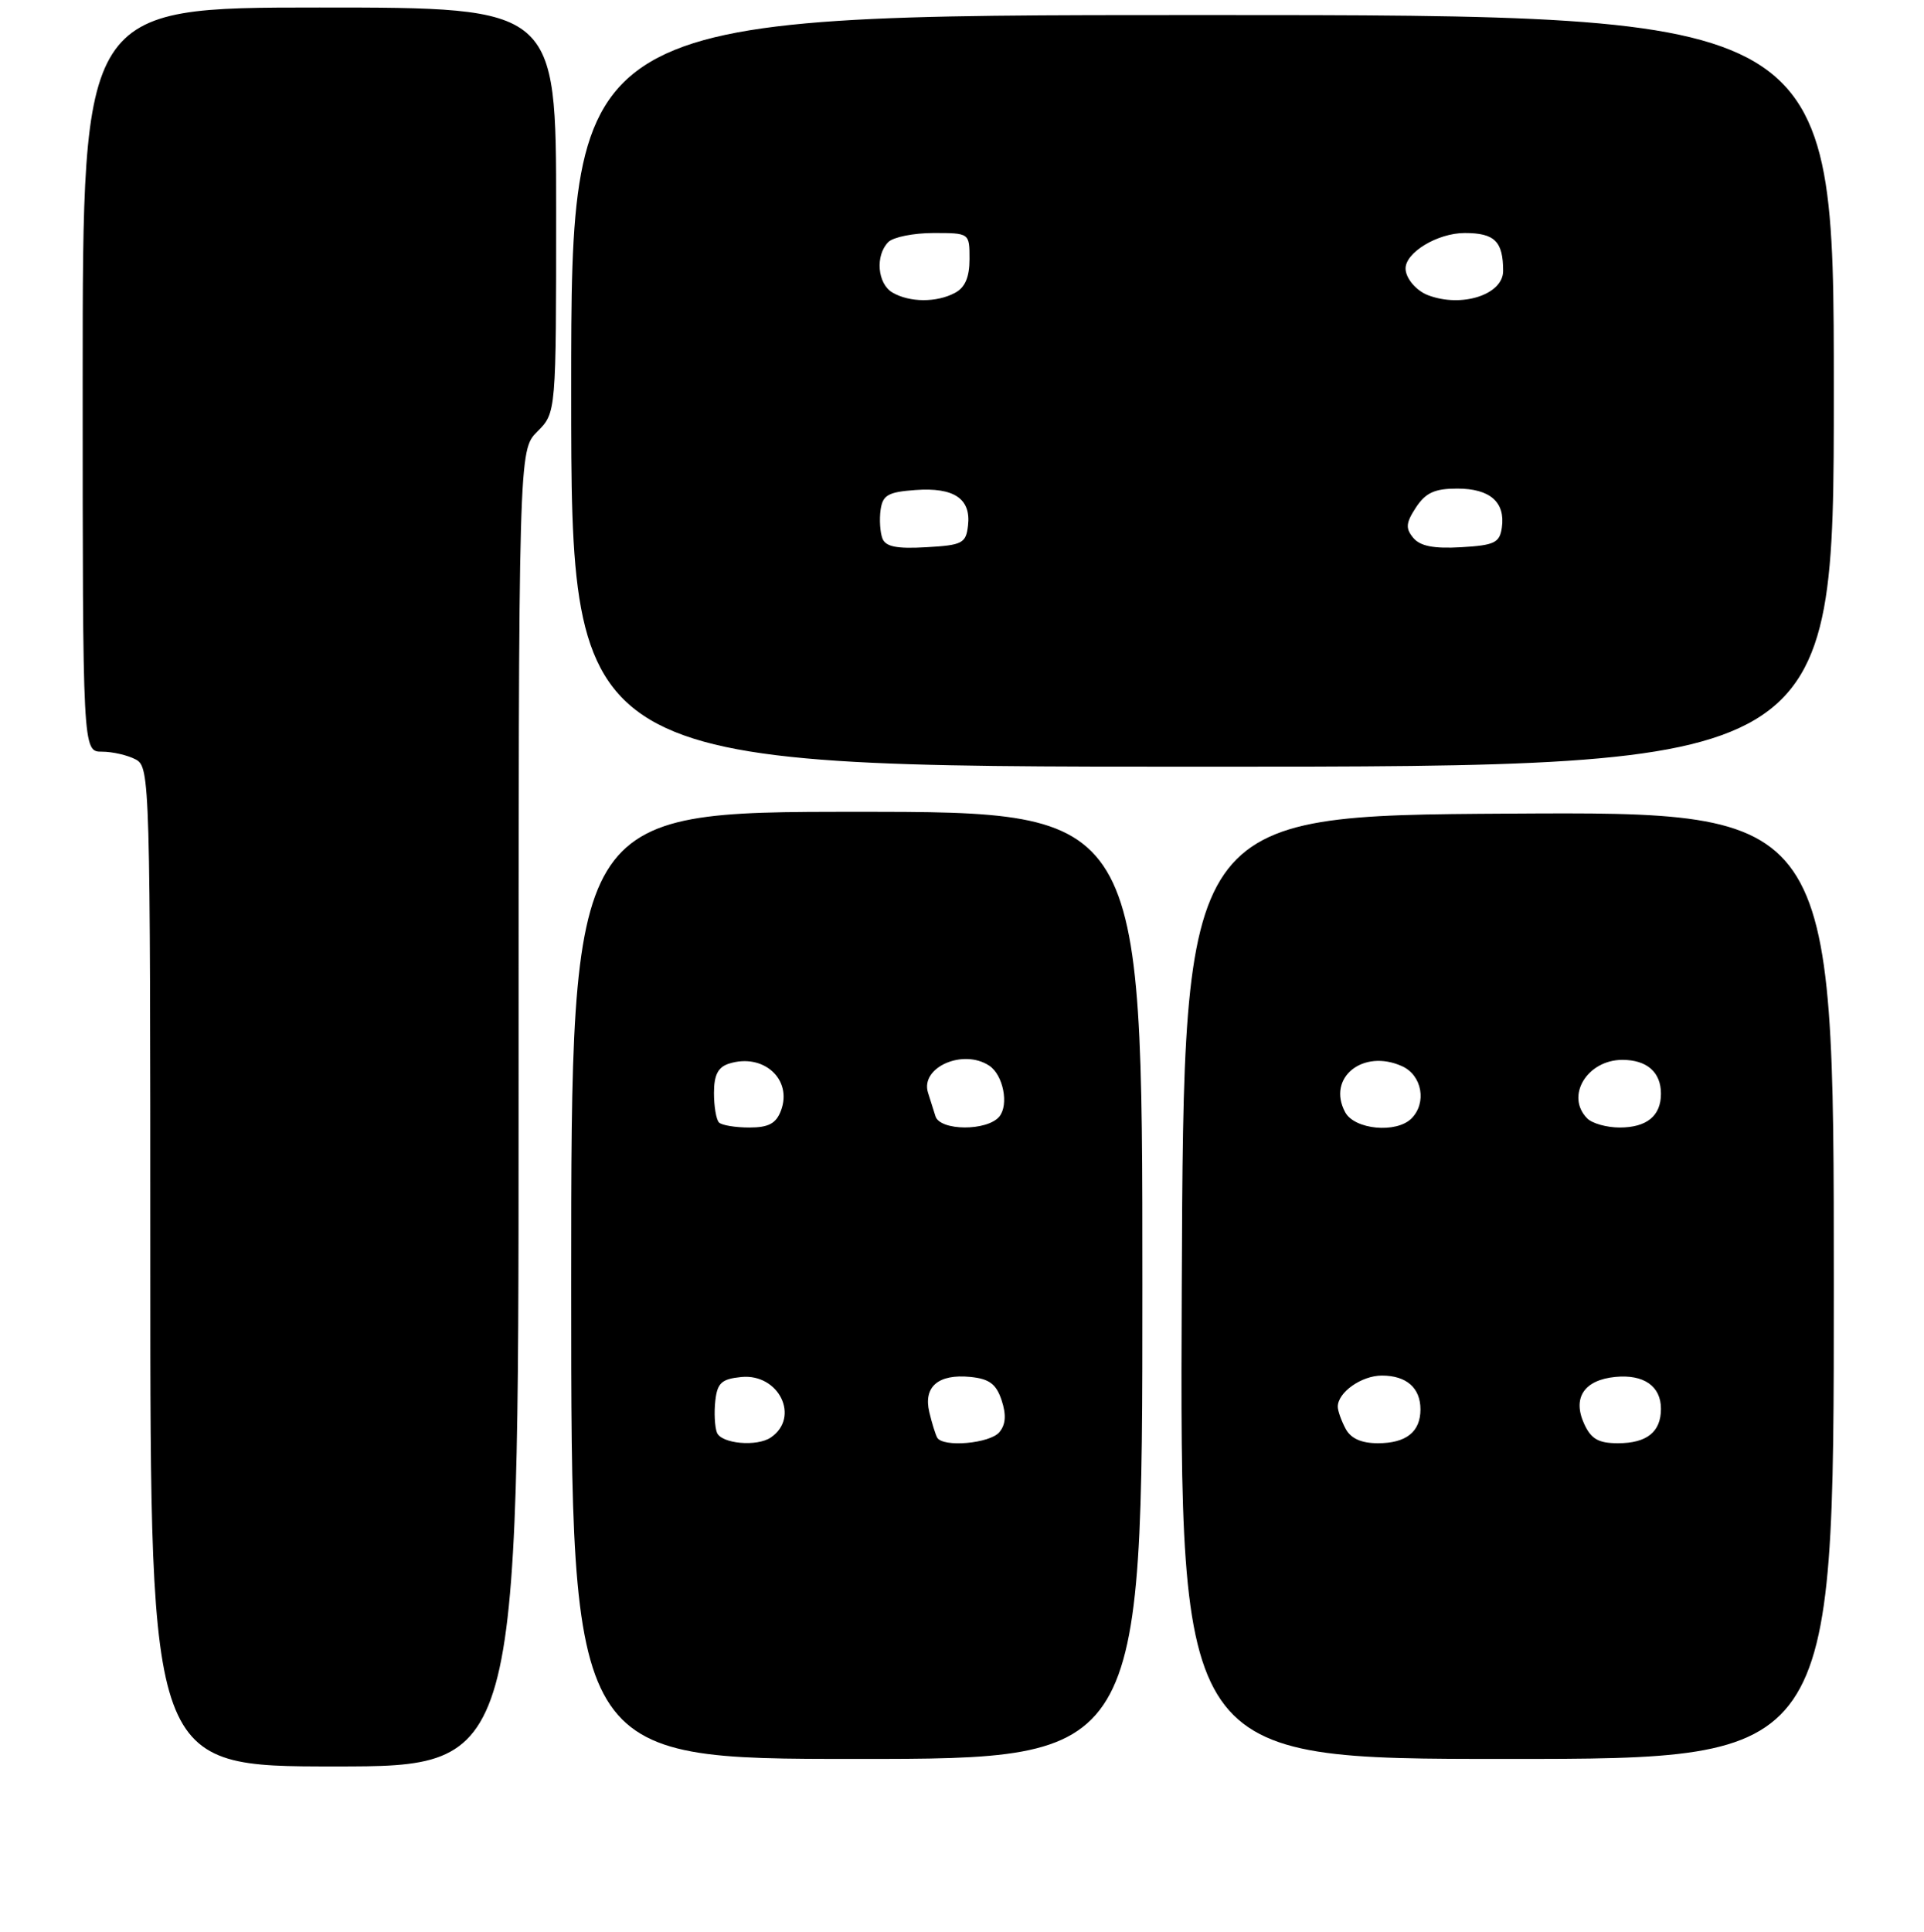 <?xml version="1.0" encoding="UTF-8" standalone="no"?>
<!DOCTYPE svg PUBLIC "-//W3C//DTD SVG 1.1//EN" "http://www.w3.org/Graphics/SVG/1.1/DTD/svg11.dtd" >
<svg xmlns="http://www.w3.org/2000/svg" xmlns:xlink="http://www.w3.org/1999/xlink" version="1.1" viewBox="0 0 256 257">
 <g >
 <path fill="currentColor"
d=" M 69.00 147.45 C 69.00 59.91 69.00 59.91 71.50 57.41 C 74.00 54.91 74.00 54.91 74.00 27.95 C 74.00 1.00 74.00 1.00 42.50 1.00 C 11.00 1.00 11.00 1.00 11.00 50.50 C 11.00 100.00 11.00 100.00 13.57 100.00 C 14.98 100.00 17.00 100.47 18.07 101.04 C 19.95 102.04 20.00 103.85 20.00 168.54 C 20.00 235.00 20.00 235.00 44.50 235.00 C 69.00 235.00 69.00 235.00 69.00 147.45 Z  M 152.00 171.00 C 152.00 108.00 152.00 108.00 114.00 108.00 C 76.00 108.00 76.00 108.00 76.00 171.00 C 76.00 234.00 76.00 234.00 114.00 234.00 C 152.00 234.00 152.00 234.00 152.00 171.00 Z  M 244.00 170.99 C 244.00 107.98 244.00 107.98 200.75 108.24 C 157.50 108.50 157.50 108.50 157.24 171.25 C 156.98 234.00 156.98 234.00 200.49 234.00 C 244.00 234.00 244.00 234.00 244.00 170.99 Z  M 244.00 52.00 C 244.00 2.00 244.00 2.00 160.00 2.00 C 76.00 2.00 76.00 2.00 76.00 52.00 C 76.00 102.00 76.00 102.00 160.00 102.00 C 244.00 102.00 244.00 102.00 244.00 52.00 Z  M 95.39 190.58 C 95.10 189.81 95.00 187.89 95.18 186.33 C 95.45 183.97 96.02 183.45 98.65 183.19 C 103.65 182.71 106.49 188.55 102.57 191.23 C 100.73 192.50 95.96 192.07 95.39 190.58 Z  M 124.70 191.25 C 124.47 190.84 123.99 189.31 123.65 187.86 C 122.84 184.48 124.84 182.76 129.11 183.18 C 131.63 183.43 132.55 184.12 133.27 186.28 C 133.91 188.22 133.82 189.52 132.97 190.53 C 131.72 192.04 125.45 192.59 124.70 191.25 Z  M 95.67 149.33 C 95.30 148.97 95.00 147.20 95.00 145.40 C 95.00 143.01 95.54 141.96 97.00 141.50 C 101.57 140.05 105.48 143.59 103.91 147.75 C 103.26 149.47 102.27 150.00 99.70 150.00 C 97.85 150.00 96.03 149.70 95.67 149.33 Z  M 124.47 148.50 C 124.21 147.68 123.77 146.27 123.48 145.37 C 122.41 142.01 128.13 139.47 131.62 141.77 C 133.48 142.99 134.27 146.97 132.96 148.55 C 131.34 150.50 125.08 150.46 124.47 148.50 Z  M 179.04 190.07 C 178.47 189.00 178.00 187.68 178.00 187.14 C 178.00 185.23 181.16 183.00 183.87 183.00 C 187.14 183.00 189.00 184.64 189.00 187.50 C 189.00 190.49 187.10 192.00 183.34 192.00 C 181.13 192.00 179.73 191.37 179.04 190.07 Z  M 210.78 189.42 C 209.20 185.96 210.77 183.59 214.92 183.18 C 218.71 182.81 221.00 184.40 221.00 187.42 C 221.00 190.50 219.13 192.00 215.28 192.00 C 212.68 192.00 211.70 191.44 210.78 189.42 Z  M 178.98 147.96 C 176.52 143.37 181.36 139.48 186.57 141.85 C 189.22 143.06 189.87 146.73 187.80 148.80 C 185.79 150.81 180.22 150.28 178.98 147.96 Z  M 211.20 148.80 C 208.25 145.85 211.16 141.00 215.87 141.00 C 219.14 141.00 221.00 142.64 221.00 145.50 C 221.00 148.46 219.11 150.00 215.50 150.00 C 213.80 150.00 211.86 149.46 211.20 148.80 Z  M 117.41 71.63 C 117.10 70.81 116.99 69.10 117.17 67.82 C 117.45 65.86 118.17 65.45 121.82 65.19 C 126.95 64.82 129.21 66.35 128.80 69.91 C 128.53 72.28 128.06 72.53 123.24 72.80 C 119.31 73.03 117.83 72.73 117.41 71.63 Z  M 188.04 71.55 C 186.99 70.29 187.06 69.56 188.40 67.51 C 189.69 65.55 190.89 65.00 193.90 65.00 C 198.26 65.00 200.31 66.80 199.83 70.19 C 199.54 72.21 198.86 72.54 194.41 72.80 C 190.77 73.01 188.96 72.66 188.04 71.55 Z  M 118.75 38.92 C 116.74 37.75 116.43 33.97 118.20 32.20 C 118.86 31.54 121.56 31.00 124.20 31.00 C 129.00 31.00 129.00 31.00 129.00 34.46 C 129.00 36.87 128.41 38.25 127.07 38.96 C 124.63 40.27 121.03 40.25 118.75 38.92 Z  M 190.00 39.27 C 188.43 38.67 187.04 37.03 187.02 35.75 C 186.97 33.60 191.28 31.00 194.89 31.00 C 198.88 31.00 200.00 32.11 200.00 36.05 C 200.00 39.20 194.48 40.98 190.00 39.27 Z "/>
</g>
</svg>